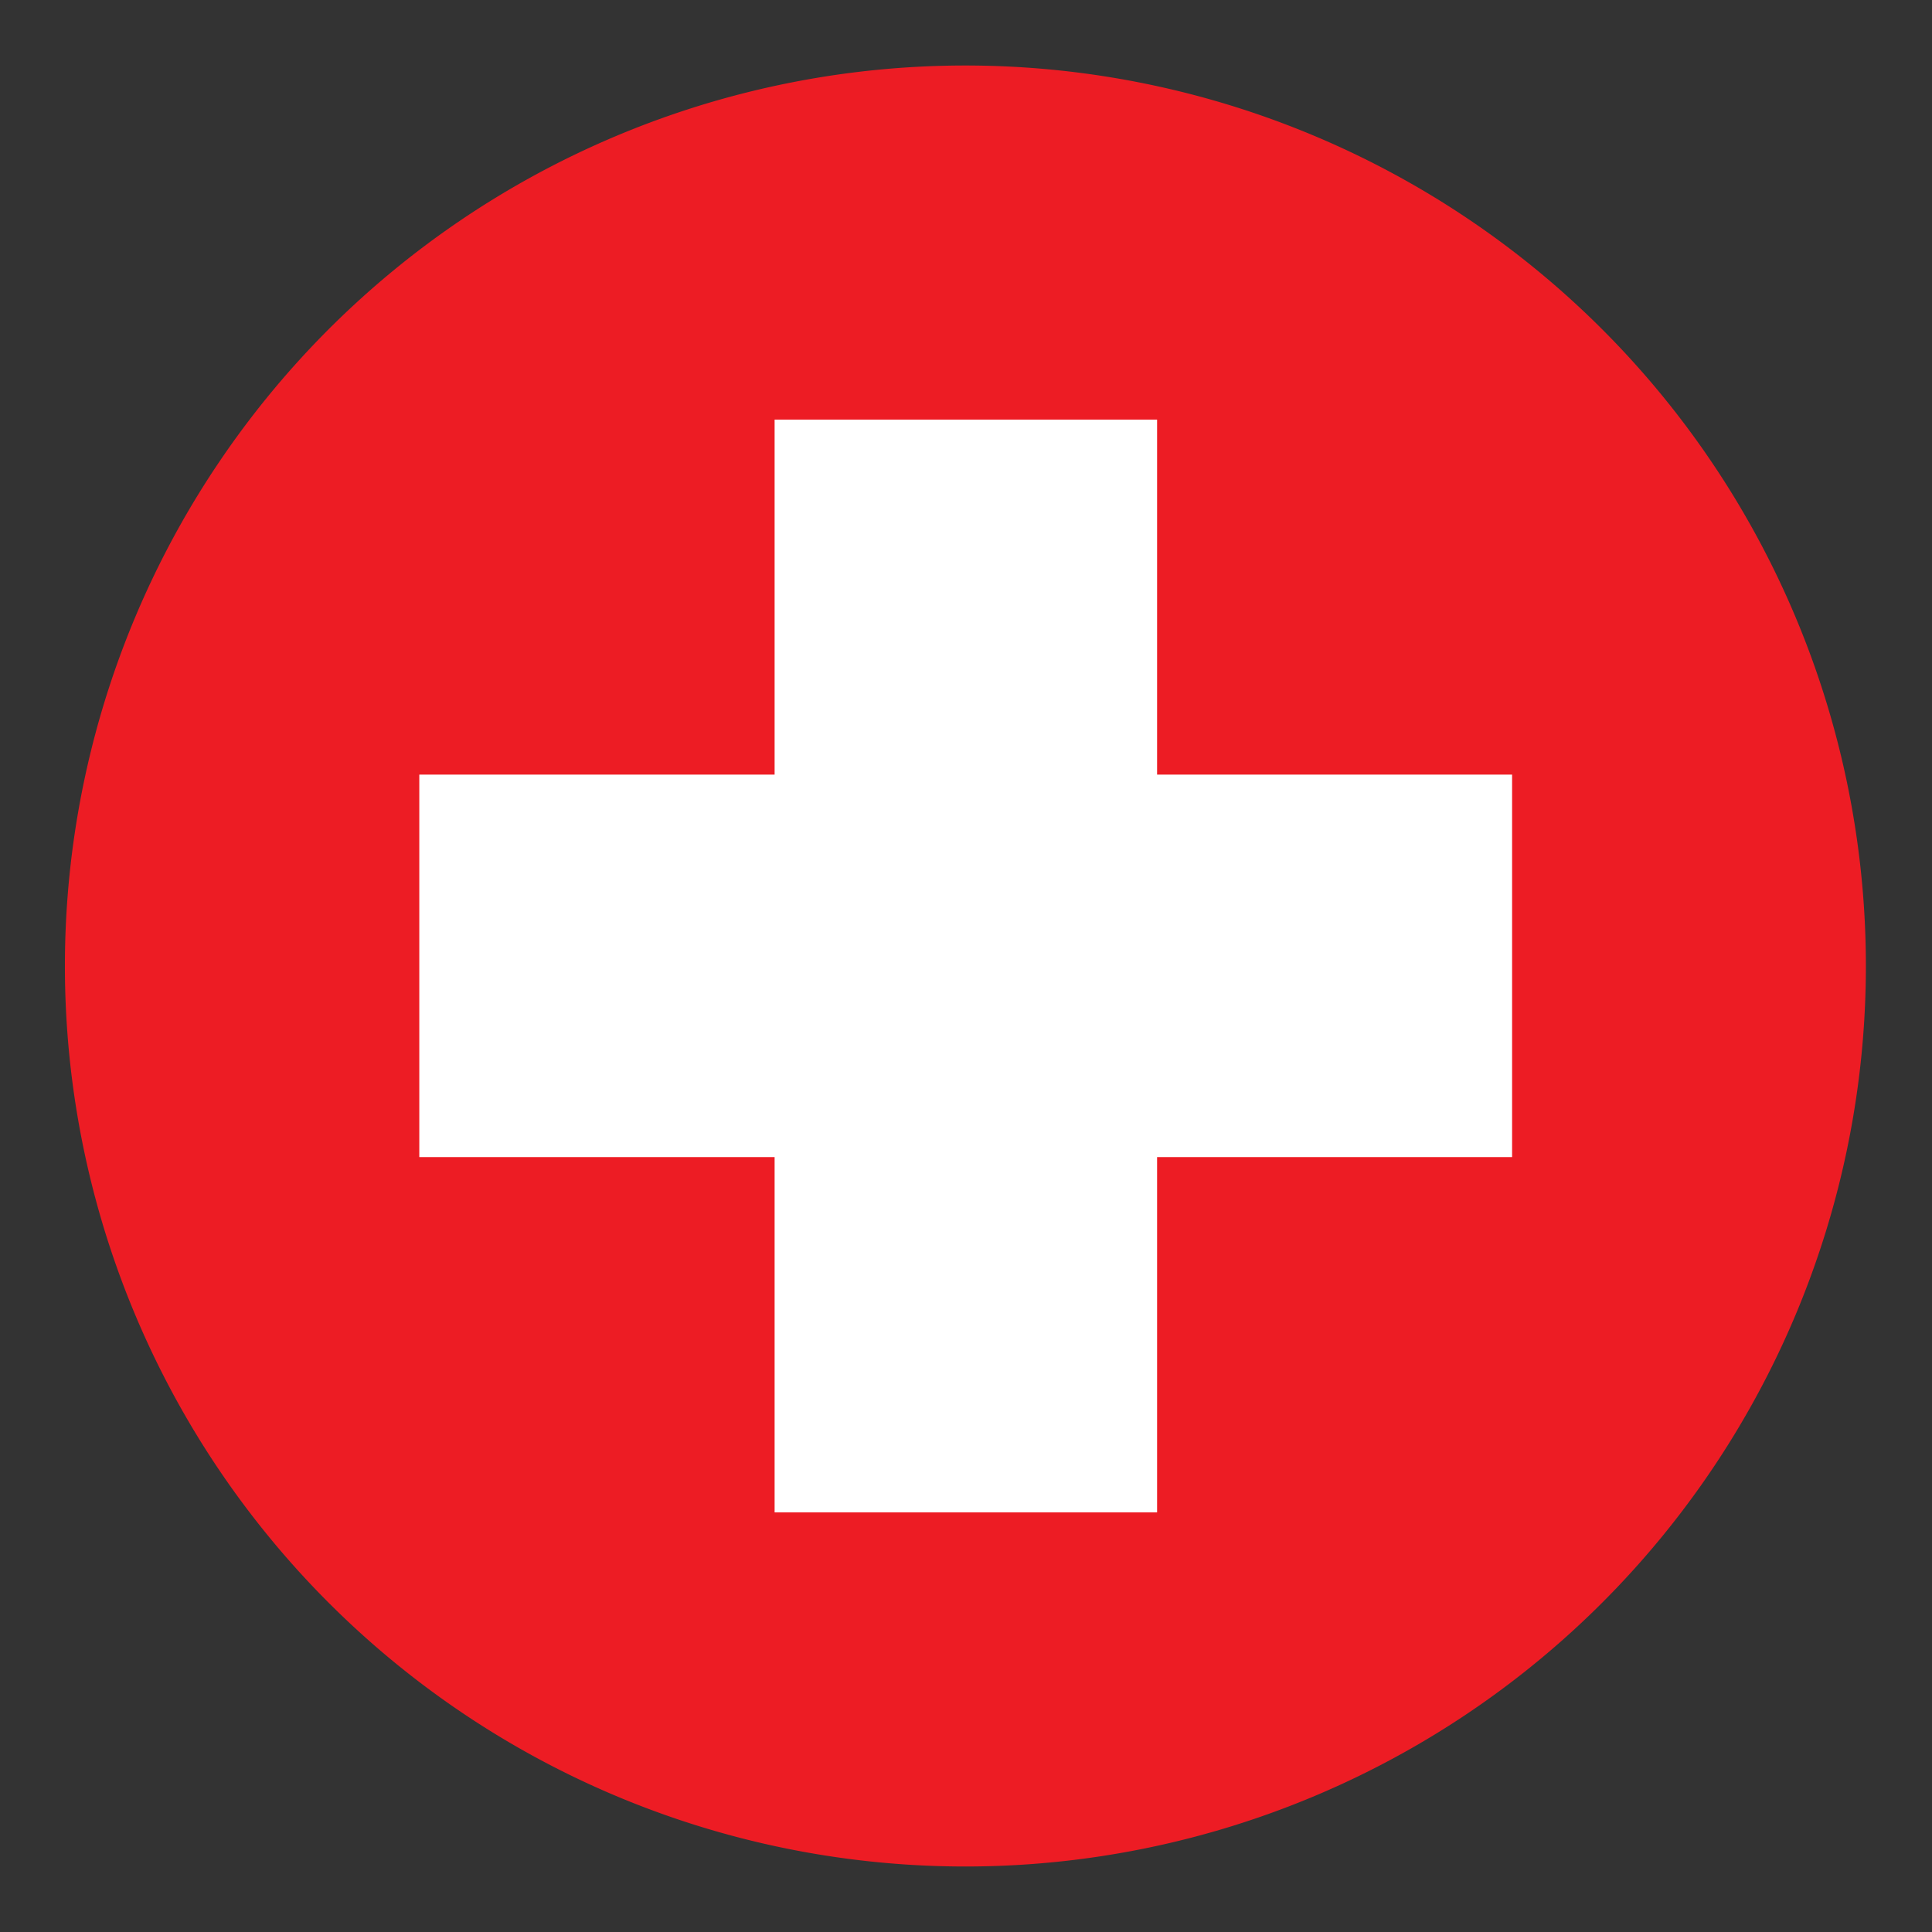 <svg id="Layer_1" data-name="Layer 1" xmlns="http://www.w3.org/2000/svg" viewBox="0 0 64 64"><rect x="0" y="0" width="64" height="64" fill="#333333" stroke="none"/><defs><style>.cls-1{fill:#ed1c24;}.cls-2{fill:#fff;}</style></defs><title>Artboard 1 copy 30</title><path class="cls-1" d="M32,61.83A29.83,29.83,0,1,0,2.15,32,29.83,29.83,0,0,0,32,61.83Z"/><polygon class="cls-2" points="50.09 25.66 38.33 25.66 38.33 13.9 25.66 13.9 25.66 25.66 13.89 25.66 13.89 38.33 25.66 38.33 25.66 50.1 38.33 50.1 38.33 38.33 50.09 38.33 50.09 25.66 50.09 25.66"/></svg>